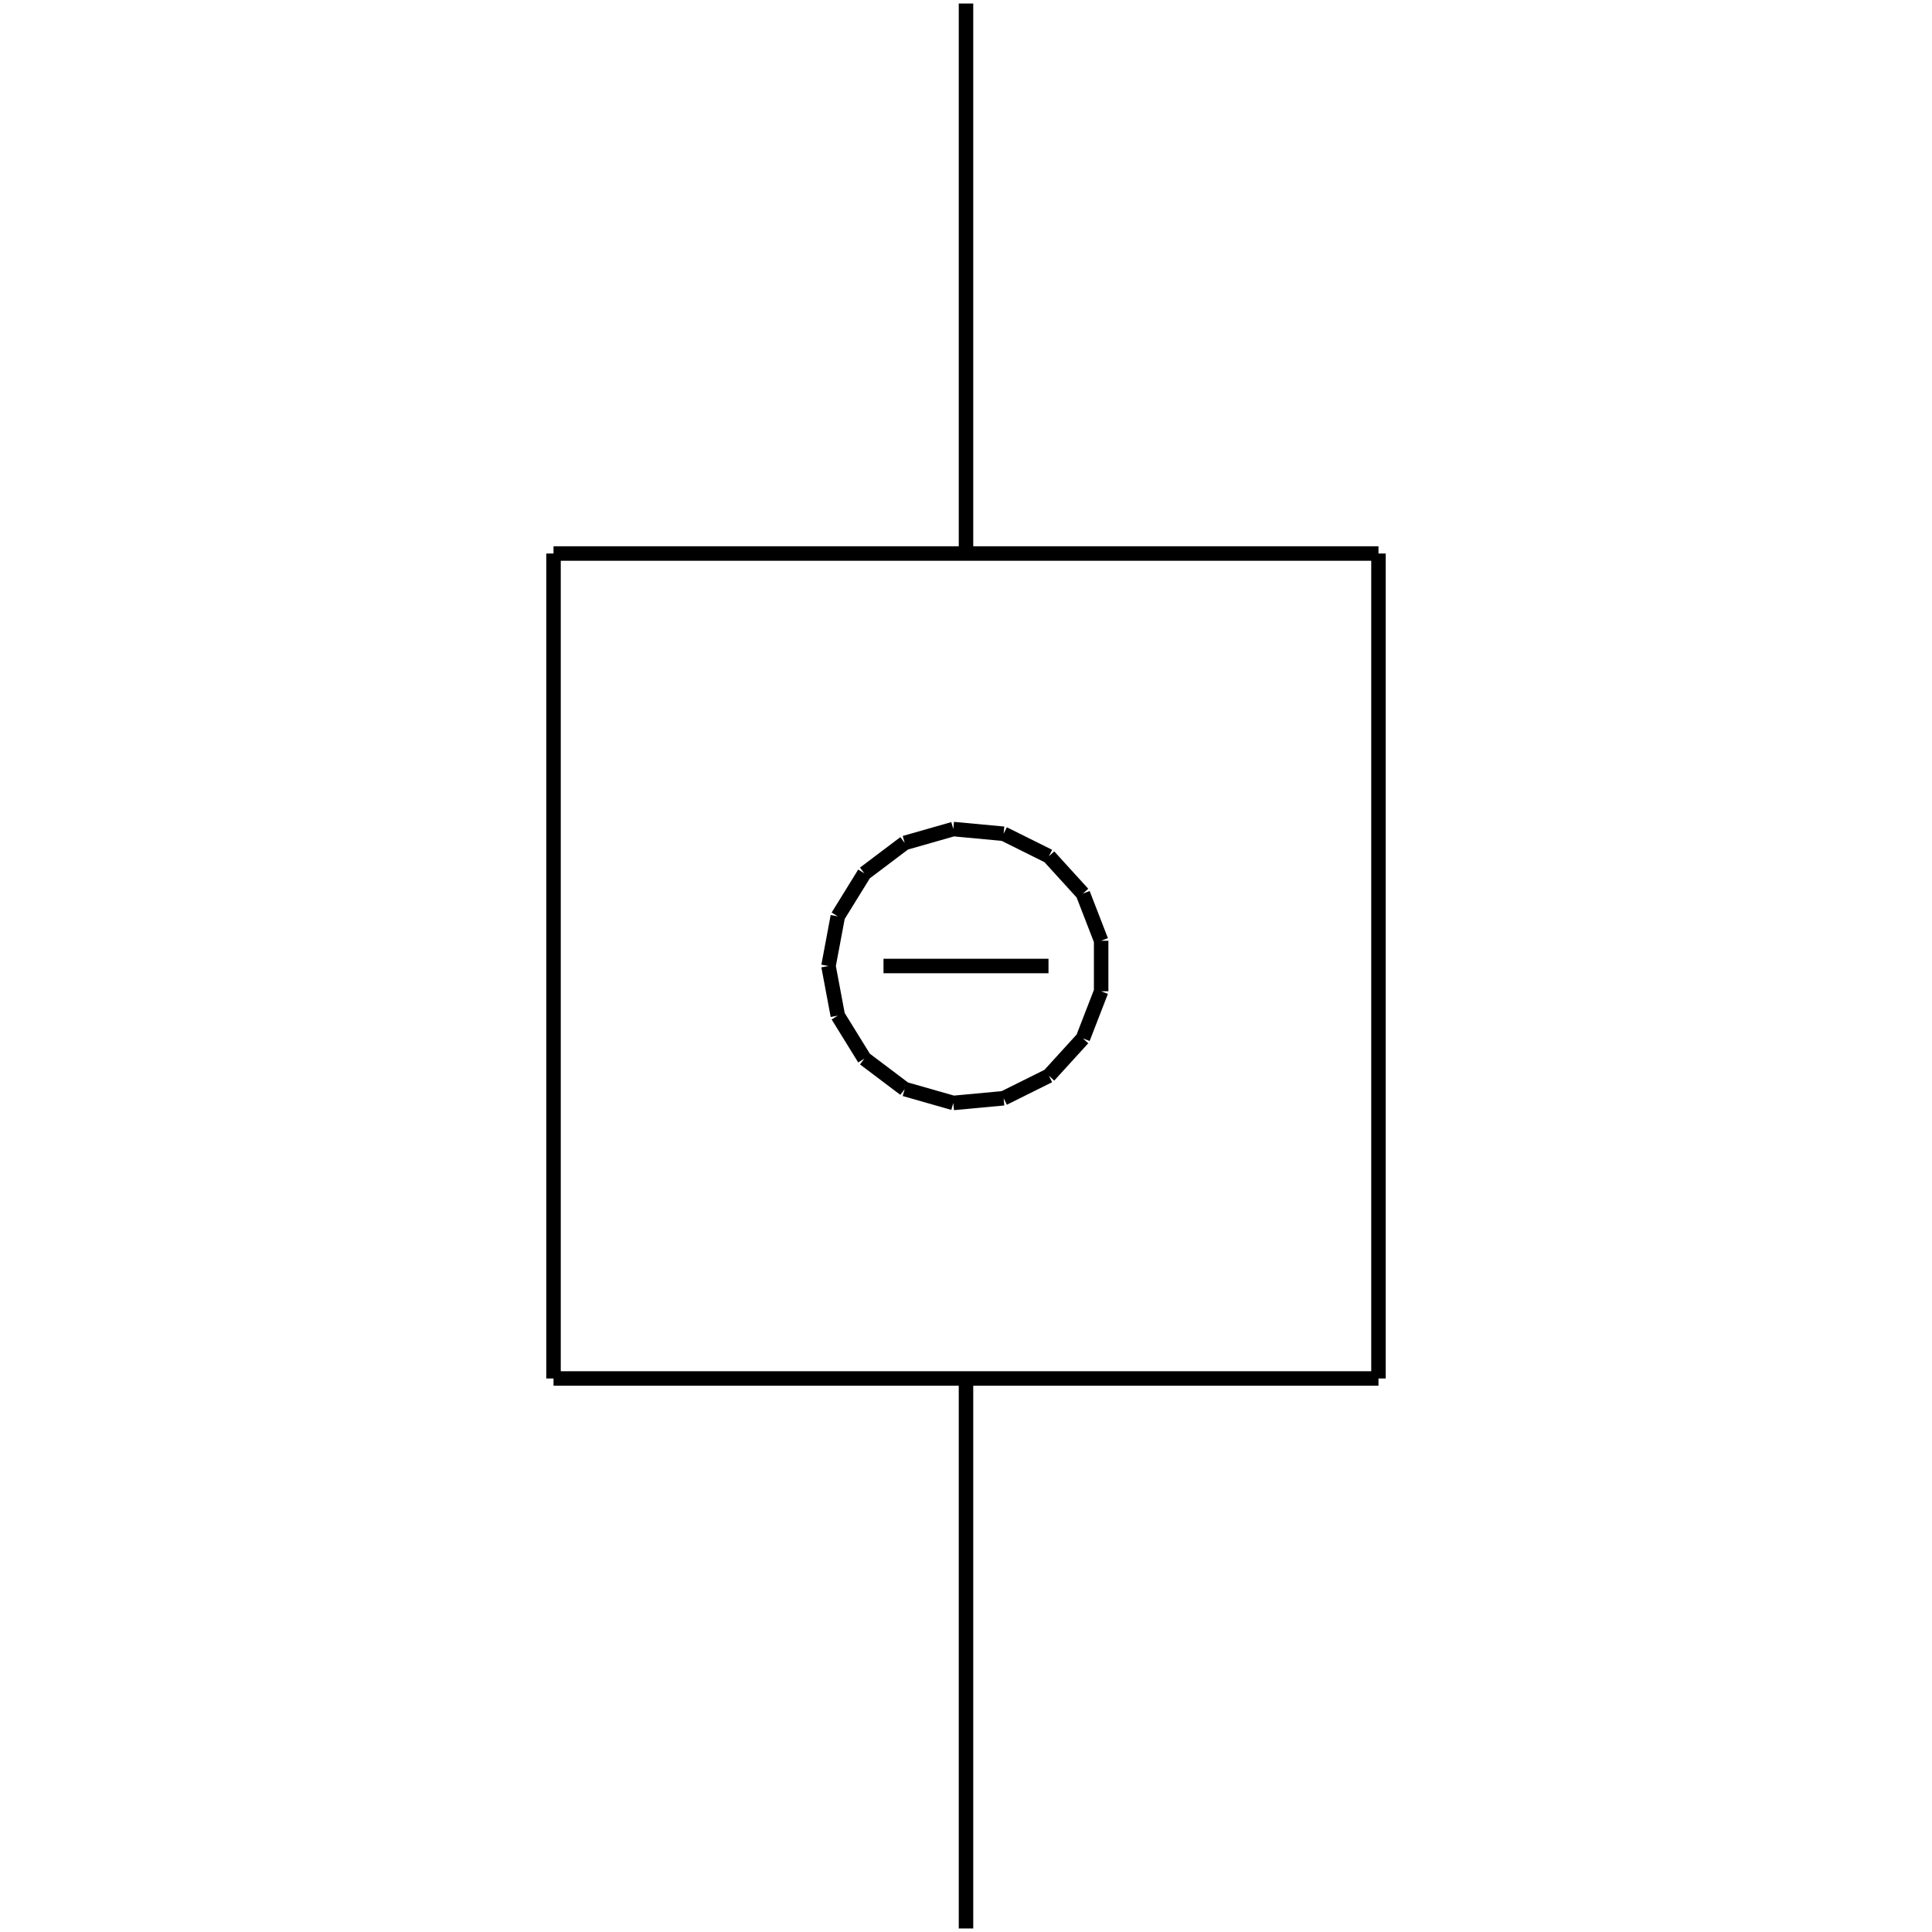<?xml version="1.0" standalone="no"?><svg xmlns="http://www.w3.org/2000/svg" width="400.000" height="400.000" viewBox="0.0 0.0 400.000 400.000" version="1.1">
  <title>Produce by Acme CAD Converter</title>
  <desc>Produce by Acme CAD Converter</desc>
<g id="0" display="visible">
<g><path d="M285.4 114.6L285.4 285.4"
fill="none" stroke="black" stroke-width="3"/>
</g>
<g><path d="M114.6 285.4L114.6 114.6"
fill="none" stroke="black" stroke-width="3"/>
</g>
<g><path d="M285.4 285.4L114.6 285.4"
fill="none" stroke="black" stroke-width="3"/>
</g>
<g><path d="M182.92 200L217.08 200"
fill="none" stroke="black" stroke-width="3"/>
</g>
<g><path d="M200 285.4L200 399.27"
fill="none" stroke="black" stroke-width="3"/>
</g>
<g><path d="M171.53 200L173.46 189.72M173.46 189.72L178.96 180.82M178.96 180.82L187.31 174.52M187.31 174.52L197.37 171.65M197.37 171.65L207.79 172.62M207.79 172.62L217.16 177.28M217.16 177.28L224.2 185.01M224.2 185.01L227.98 194.77M227.98 194.77L227.98 205.23M227.98 205.23L224.2 214.99M224.2 214.99L217.16 222.72M217.16 222.72L207.79 227.38M207.79 227.38L197.37 228.35M197.37 228.35L187.31 225.48M187.31 225.48L178.96 219.18M178.96 219.18L173.46 210.28M173.46 210.28L171.53 200"
fill="none" stroke="black" stroke-width="3"/>
</g>
<g><path d="M114.6 114.6L285.4 114.6"
fill="none" stroke="black" stroke-width="3"/>
</g>
<g><path d="M200 114.6L200 0.73"
fill="none" stroke="black" stroke-width="3"/>
</g>
</g>
</svg>
